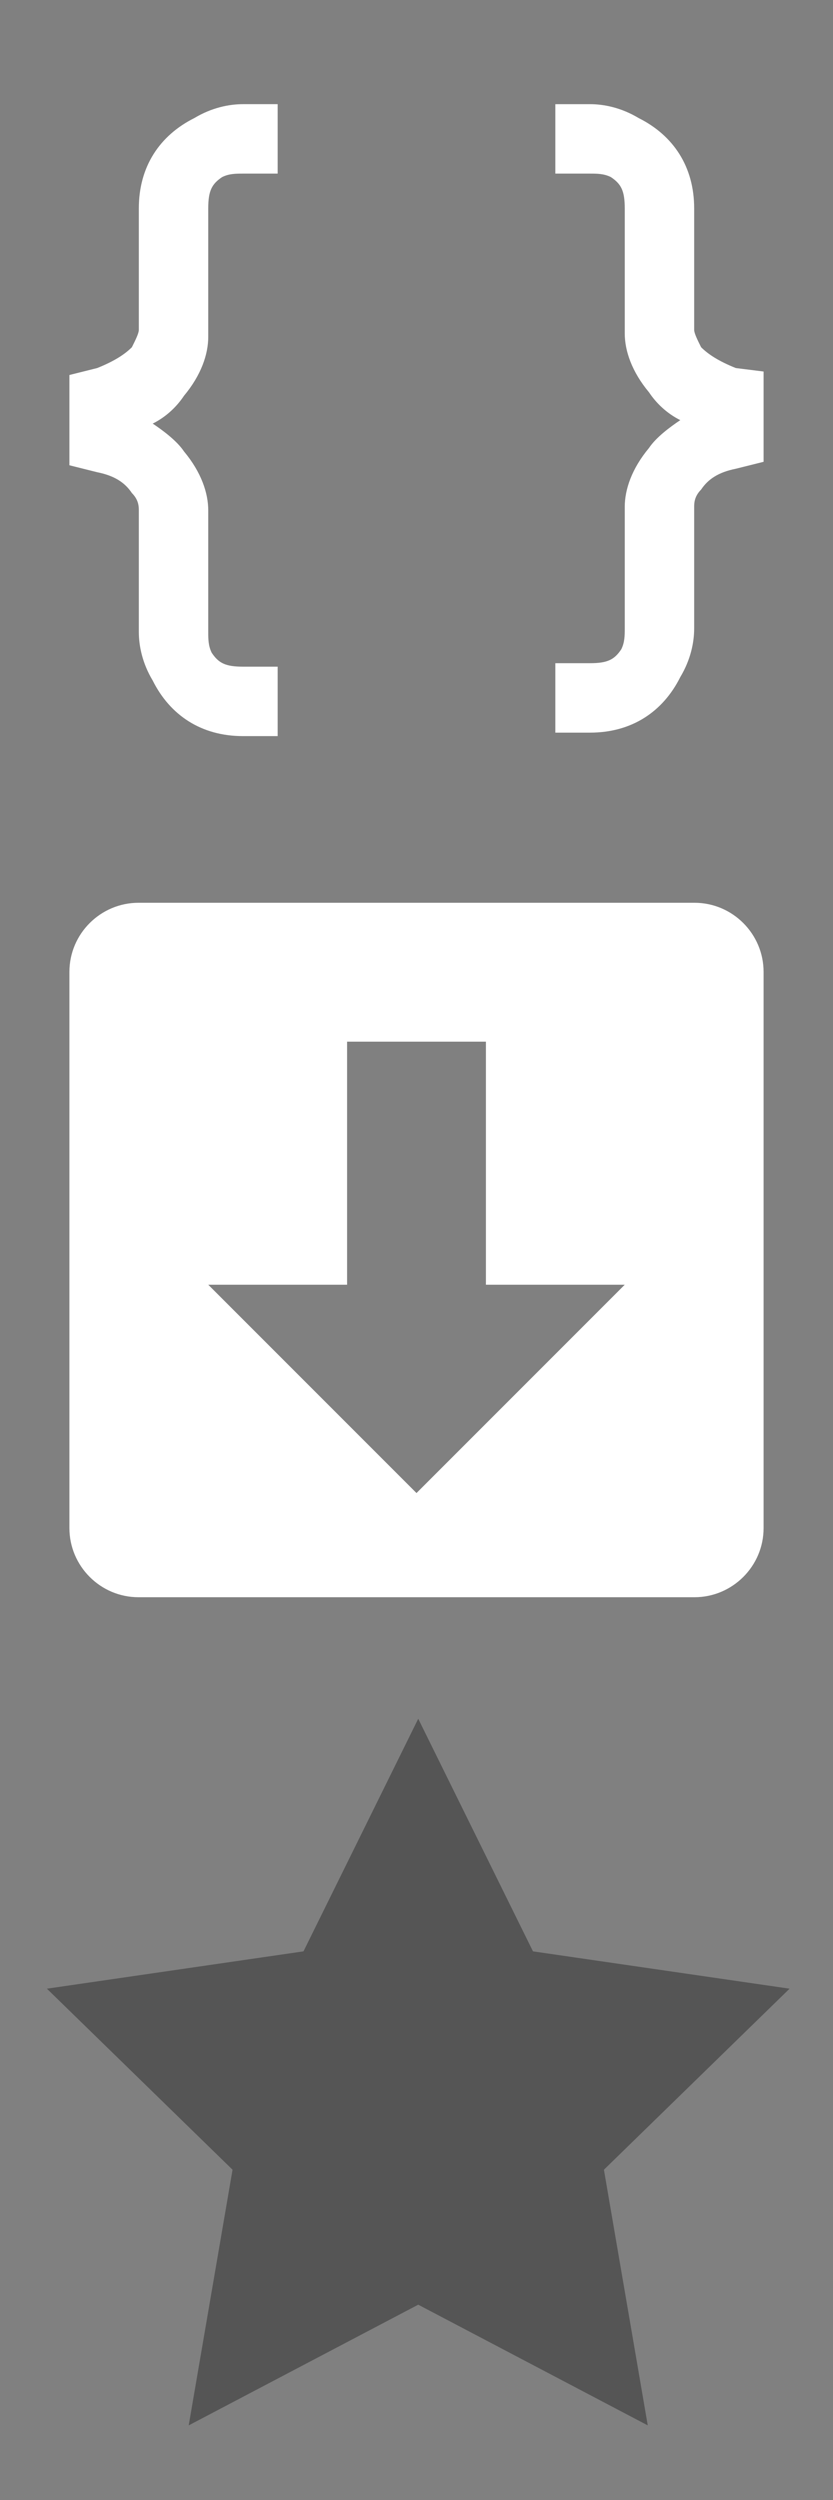 <svg xmlns="http://www.w3.org/2000/svg" xmlns:xlink="http://www.w3.org/1999/xlink" width="24" height="72" viewport="0 0 24 72"><rect width="100%" height="100%" fill="#808080" stroke="none"/><style>path{fill:#fff}</style><symbol id="code" viewBox="0 0 24 24"><path d="M22,10.7l0,2.6l-0.8,0.2c-0.5,0.1 -0.8,0.3 -1,0.6c-0.2,0.2 -0.2,0.4 -0.2,0.5l0,3.5c0,0.4 -0.1,0.9 -0.4,1.4c-0.5,1 -1.4,1.6 -2.6,1.6l-1,0l0,-2l1,0c0.5,0 0.7,-0.1 0.9,-0.4c0.1,-0.2 0.1,-0.4 0.1,-0.6l0,-3.5c0,-0.5 0.2,-1.1 0.7,-1.7c0.2,-0.3 0.6,-0.6 0.9,-0.8c-0.4,-0.2 -0.7,-0.5 -0.9,-0.8c-0.5,-0.6 -0.7,-1.2 -0.7,-1.7l0,-3.6c0,-0.5 -0.1,-0.7 -0.4,-0.9c-0.2,-0.1 -0.4,-0.1 -0.6,-0.1l-1,0l0,-2l1,0c0.4,0 0.9,0.1 1.4,0.4c1,0.5 1.6,1.4 1.6,2.6l0,3.5c0,0.1 0.1,0.3 0.2,0.5c0.2,0.2 0.5,0.4 1,0.6l0.8,0.1ZM5.6,3.4c-1,0.5 -1.6,1.4 -1.6,2.6l0,3.5c0,0.1 -0.1,0.3 -0.2,0.5c-0.2,0.2 -0.5,0.4 -1,0.6l-0.8,0.2l0,2.6l0.8,0.2c0.5,0.1 0.8,0.3 1,0.6c0.2,0.2 0.2,0.4 0.2,0.5l0,3.5c0,0.4 0.1,0.9 0.4,1.4c0.5,1 1.4,1.6 2.6,1.6l1,0l0,-2l-1,0c-0.5,0 -0.7,-0.1 -0.9,-0.4c-0.1,-0.2 -0.1,-0.4 -0.1,-0.6l0,-3.5c0,-0.5 -0.2,-1.1 -0.7,-1.7c-0.2,-0.3 -0.6,-0.6 -0.9,-0.8c0.4,-0.2 0.7,-0.5 0.9,-0.8c0.5,-0.6 0.7,-1.2 0.7,-1.7l0,-3.7c0,-0.5 0.1,-0.7 0.4,-0.9c0.2,-0.1 0.4,-0.1 0.6,-0.1l1,0l0,-2l-1,0c-0.4,0 -0.9,0.1 -1.4,0.4Z"/></symbol><symbol id="download" viewBox="0 0 24 24"><path d="M18,13l-6,6l-6-6h4V6h4v7H18z M2,20.01C2,21.1,2.89,22,3.99,22h16.02C21.1,22,22,21.11,22,20.01V3.99 C22,2.9,21.11,2,20.01,2H3.99C2.9,2,2,2.89,2,3.99V20.01z"/></symbol><symbol id="star" viewBox="0 0 24 24"><polygon fill="#555" points="12.05 18.375 5.437 21.851 6.7 14.488 1.351 9.274 8.744 8.199 12.05 1.5 15.356 8.199 22.749 9.274 17.4 14.488 18.663 21.851"/></symbol><use xlink:href="#code" y="0" width="24" height="24"/><use xlink:href="#download" y="24" width="24" height="24"/><use xlink:href="#star" y="48" width="24" height="24"/></svg>
